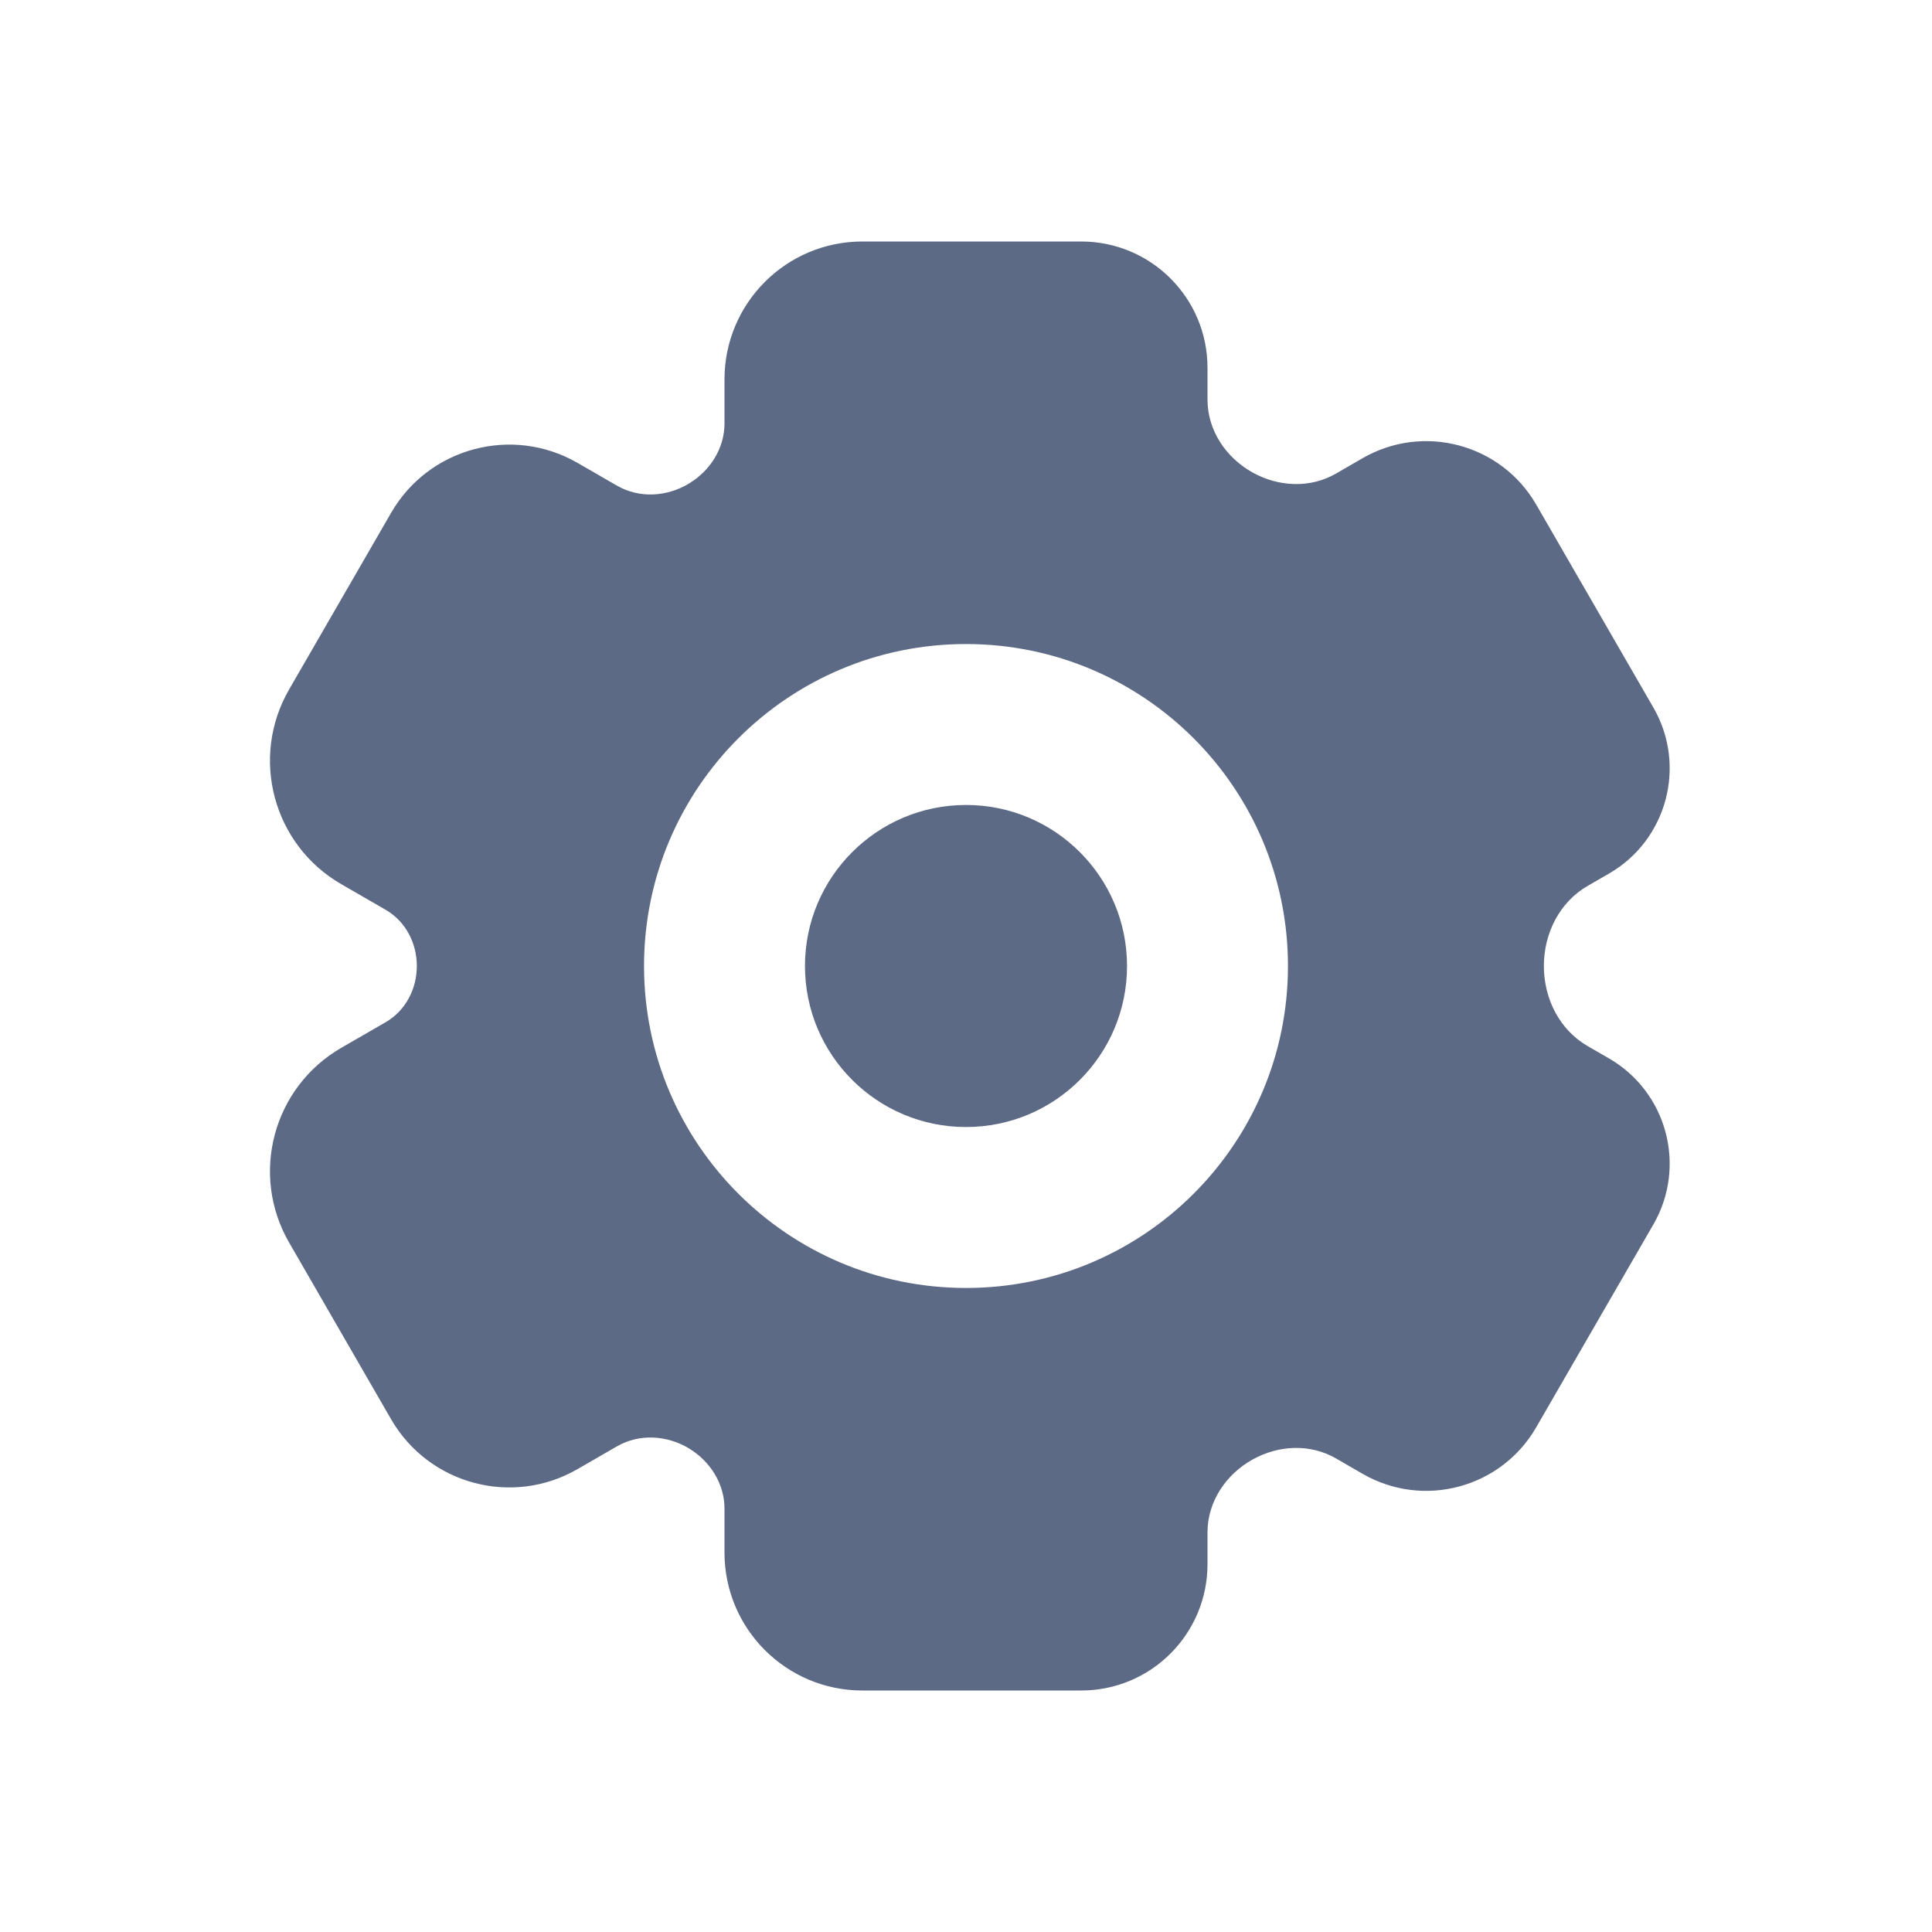 <svg width="20" height="20" viewBox="0 0 20 20" fill="none" xmlns="http://www.w3.org/2000/svg">
<path d="M8.333 10C8.333 9.08 9.08 8.333 10 8.333C10.921 8.333 11.667 9.08 11.667 10C11.667 10.921 10.921 11.667 10 11.667C9.08 11.667 8.333 10.921 8.333 10Z" fill="#5D6A85"/>
<path fill-rule="evenodd" clip-rule="evenodd" d="M11.193 2.5C11.915 2.5 12.5 3.085 12.5 3.807V4.137C12.5 4.455 12.691 4.739 12.97 4.893C13.238 5.041 13.563 5.056 13.829 4.903L14.106 4.743C14.735 4.38 15.54 4.595 15.903 5.224L17.116 7.325C17.463 7.927 17.257 8.697 16.655 9.044L16.435 9.171C16.143 9.34 15.982 9.663 15.982 10C15.982 10.337 16.143 10.66 16.435 10.829L16.655 10.956C17.257 11.303 17.463 12.073 17.116 12.675L15.903 14.775C15.54 15.405 14.735 15.62 14.106 15.257L13.829 15.097C13.563 14.944 13.238 14.959 12.97 15.107C12.691 15.261 12.5 15.545 12.5 15.863V16.192C12.5 16.915 11.915 17.5 11.193 17.5H8.927C8.139 17.5 7.5 16.861 7.5 16.073V15.617C7.5 15.361 7.353 15.128 7.134 14.995C6.904 14.856 6.618 14.839 6.386 14.973L5.979 15.208C5.303 15.599 4.438 15.367 4.048 14.691L2.993 12.863C2.585 12.157 2.827 11.255 3.533 10.847L3.992 10.582C4.198 10.463 4.315 10.238 4.315 10C4.315 9.762 4.198 9.537 3.992 9.418L3.533 9.153C2.827 8.746 2.585 7.843 2.993 7.137L4.048 5.31C4.438 4.633 5.303 4.402 5.979 4.792L6.386 5.027C6.618 5.161 6.904 5.144 7.133 5.005C7.353 4.872 7.5 4.64 7.5 4.383V3.927C7.5 3.139 8.139 2.5 8.927 2.5H11.193ZM10 6.667C8.159 6.667 6.667 8.159 6.667 10C6.667 11.841 8.159 13.333 10 13.333C11.841 13.333 13.333 11.841 13.333 10C13.333 8.159 11.841 6.667 10 6.667Z" fill="#5D6A85"/>
</svg>
